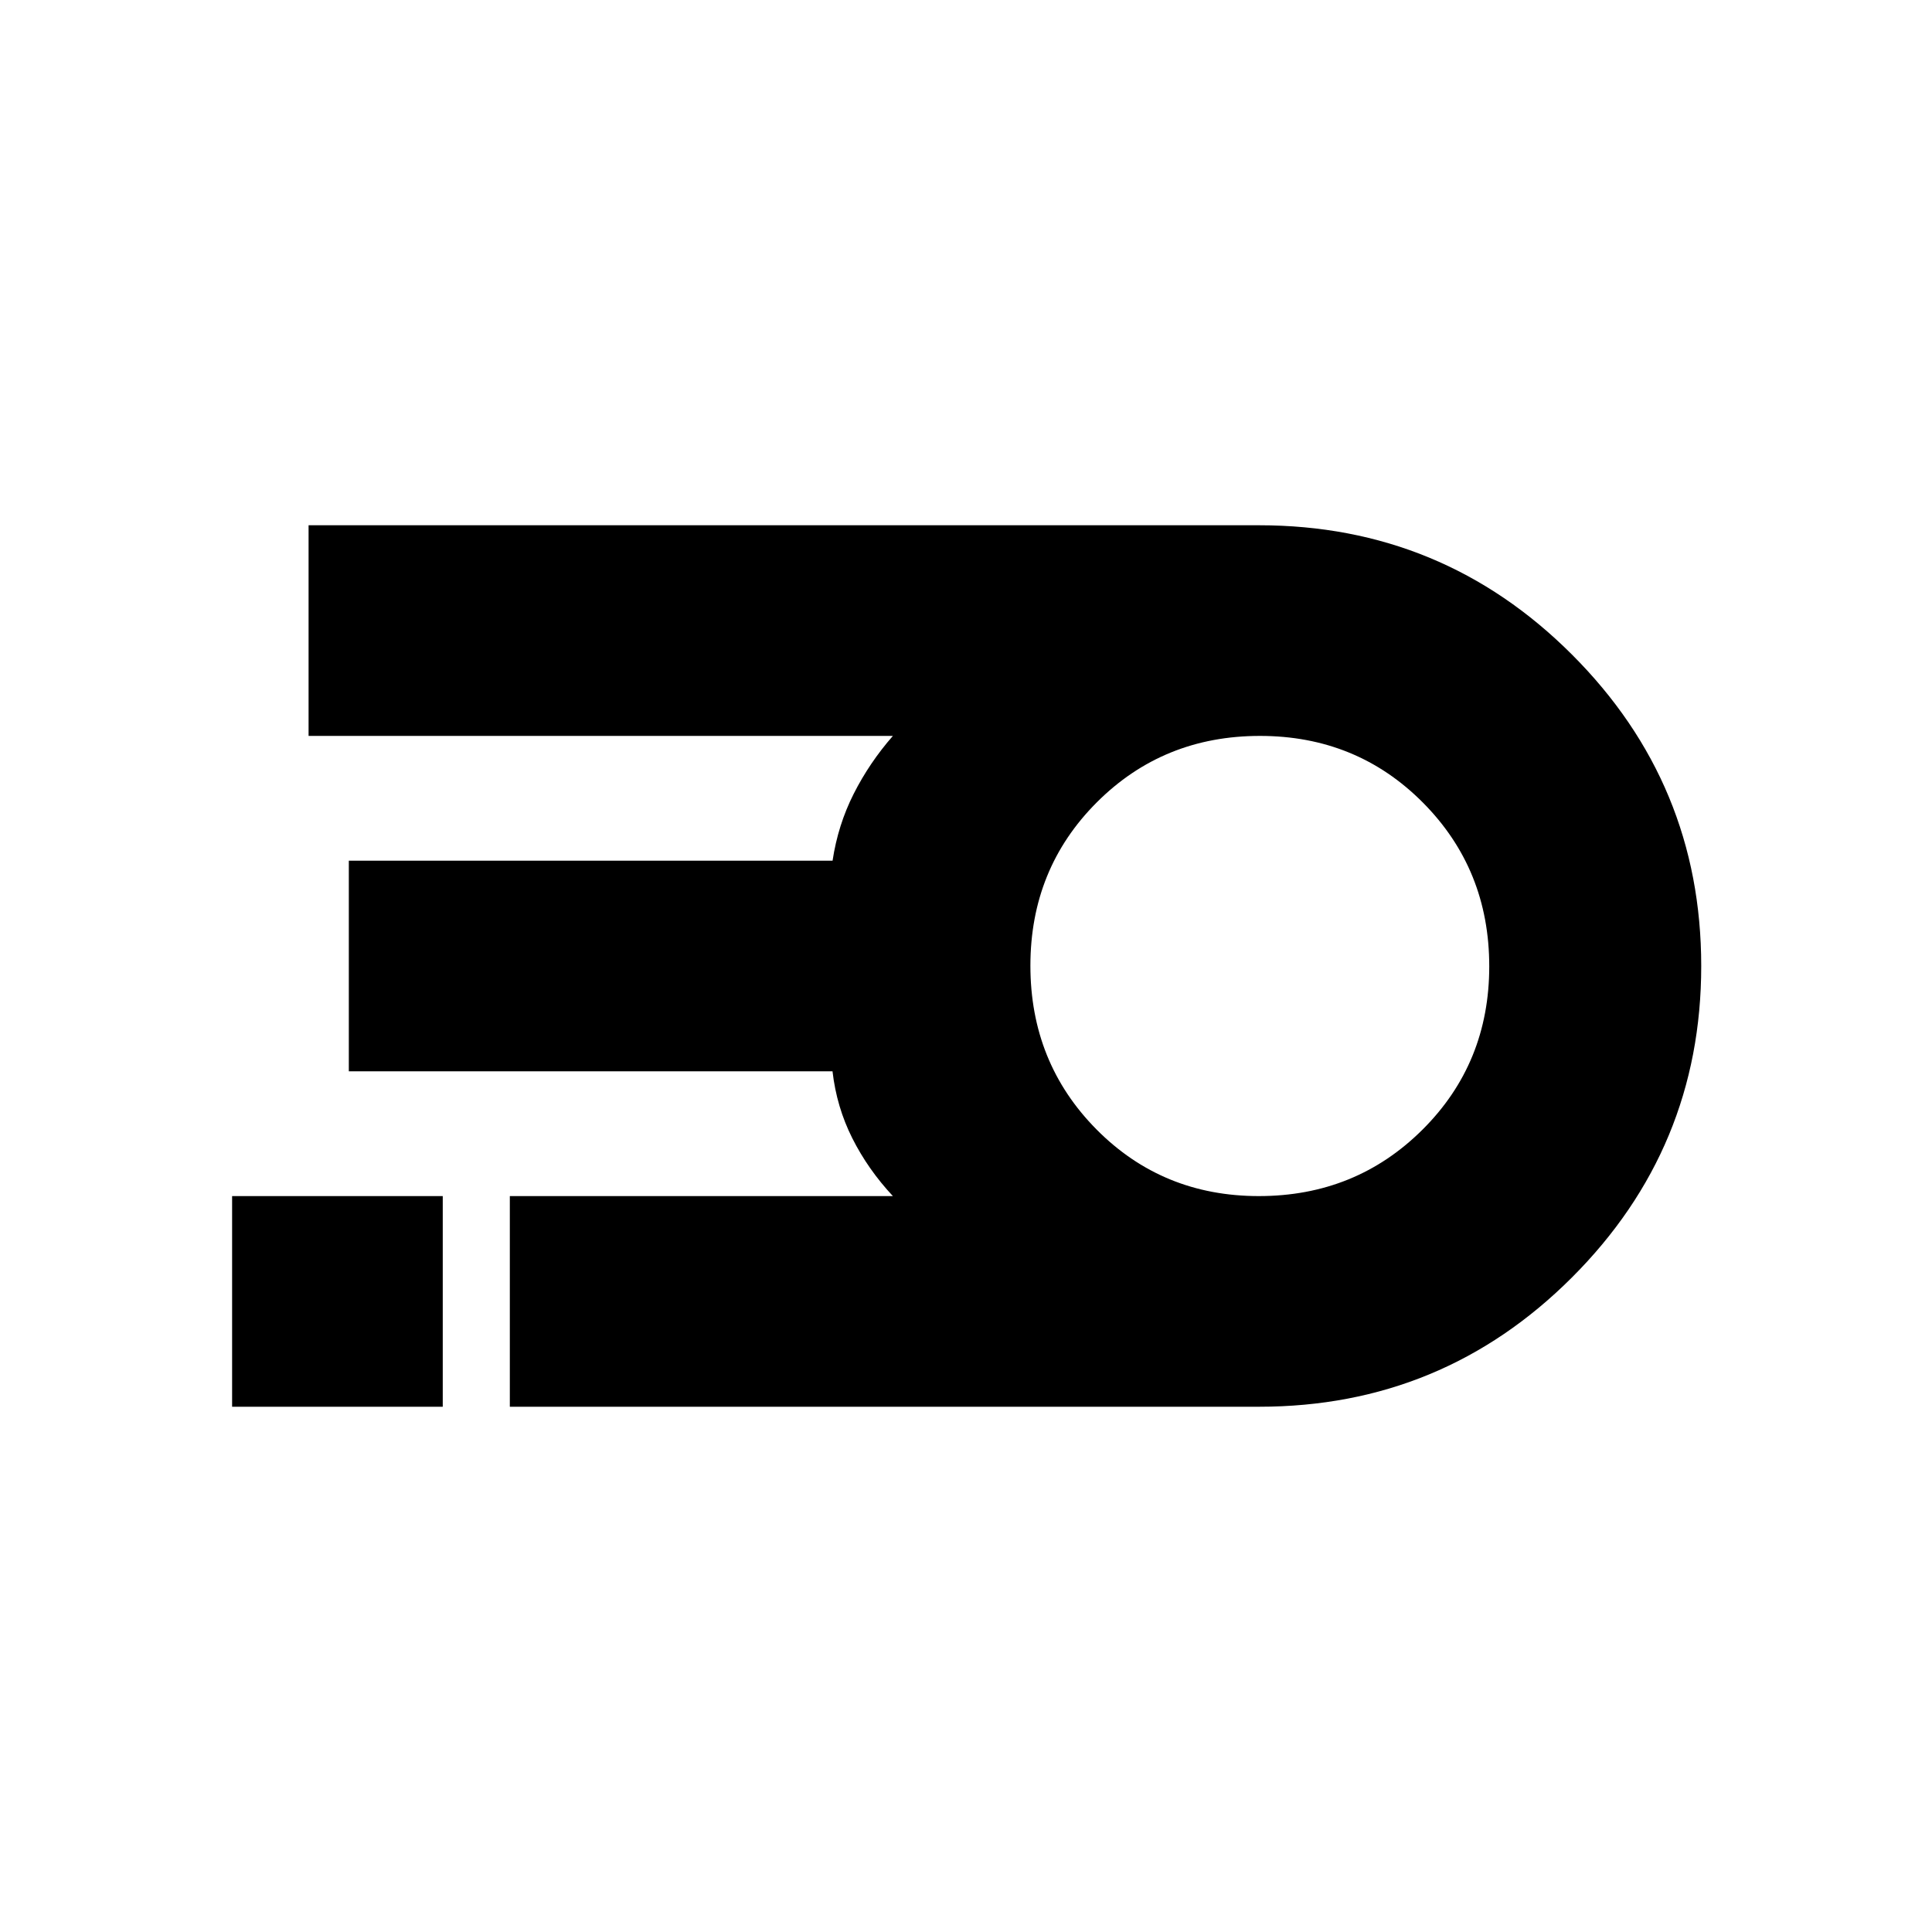 <svg xmlns="http://www.w3.org/2000/svg" height="40" viewBox="0 -960 960 960" width="40"><path d="M625.67-261H253.33v-104.67h190.34q-12.36-13.24-20.16-28.74-7.8-15.51-9.84-33.26H173.33v-104.66H413.7q2.68-17.75 10.49-33.21Q432-581 443.67-594.33H153.33V-699h472.34q91.16 0 155.41 64.23T845.33-480q0 90.54-64.25 154.77T625.67-261Zm-.16-104.67q48.16 0 81.32-33.01Q740-431.69 740-479.84q0-48.16-32.94-81.33-32.94-33.16-81-33.16T545-561.32q-33 33.01-33 81.16 0 48.16 32.81 81.33 32.82 33.16 80.7 33.16ZM115.33-261v-104.67H220V-261H115.33Z"/></svg>